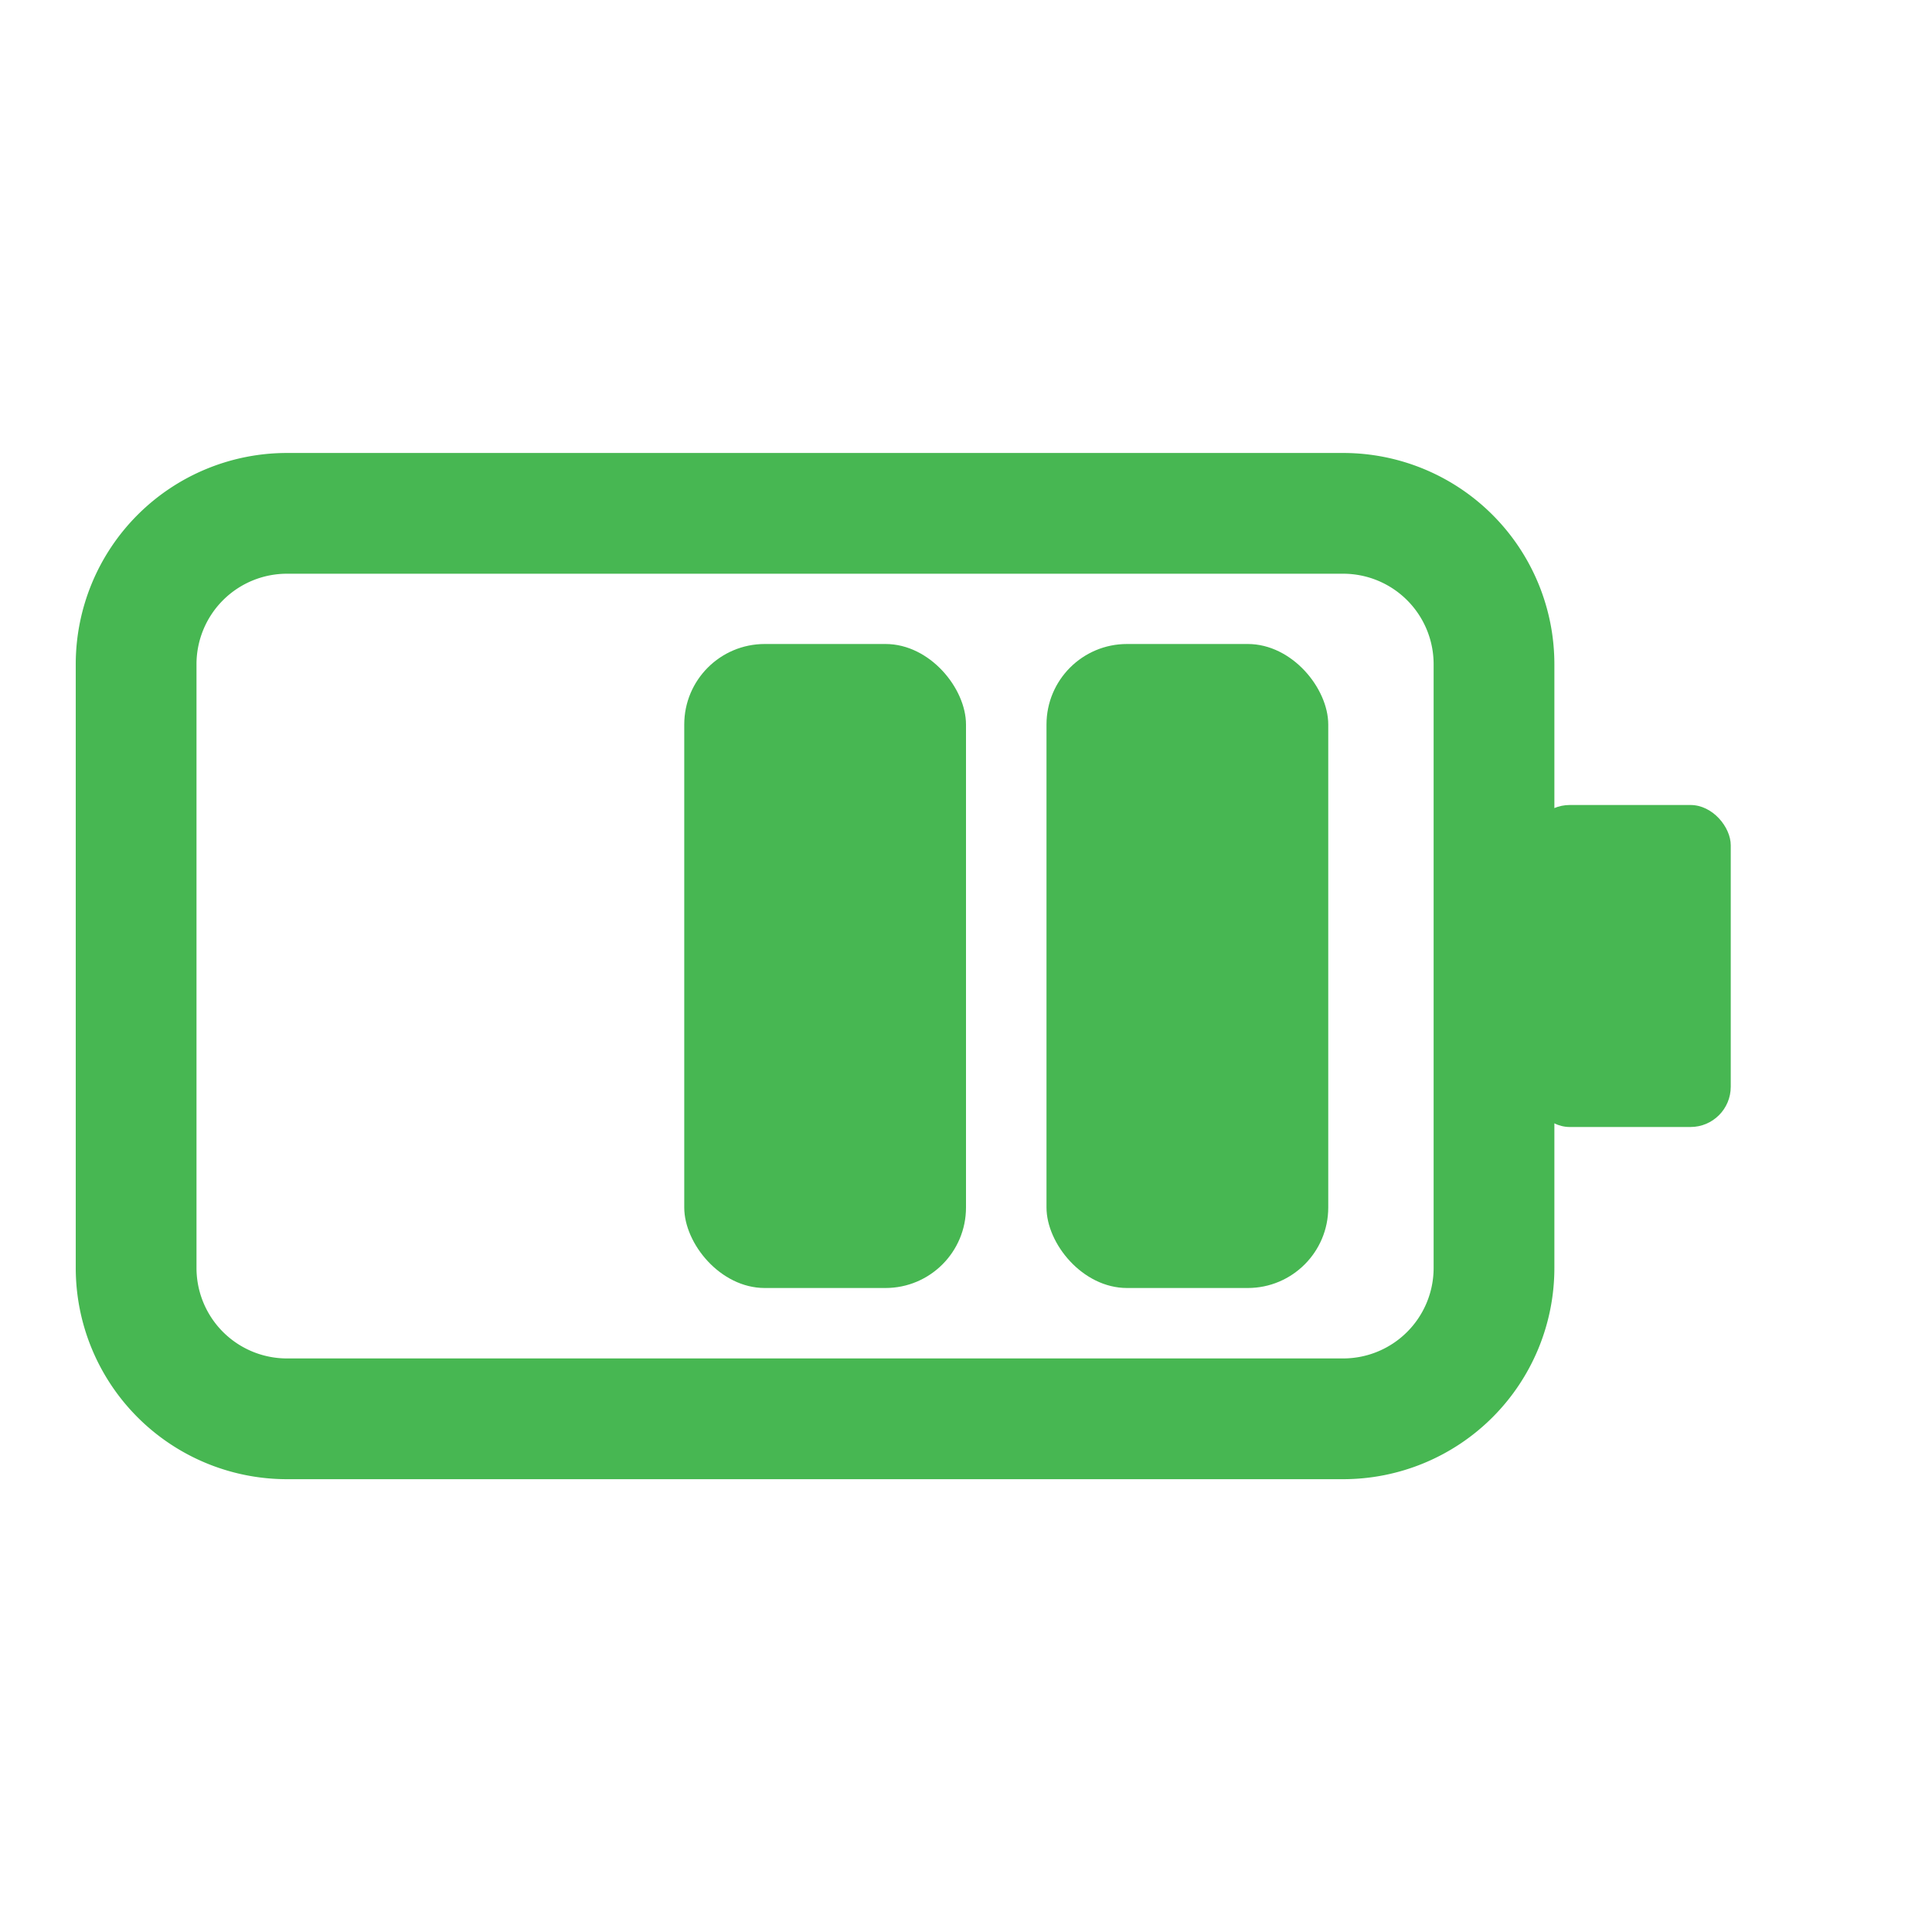 <svg id="구성_요소_71_1" data-name="구성 요소 71 – 1" xmlns="http://www.w3.org/2000/svg" width="24" height="24" viewBox="0 0 24 24">
  <rect id="사각형_12816" data-name="사각형 12816" width="24" height="24" fill="none"/>
  <g id="Icon_feather-battery" data-name="Icon feather-battery" transform="translate(0.191 -2.623)">
    <path id="패스_224147" data-name="패스 224147" d="M3.374,9h13.12a1.874,1.874,0,0,1,1.874,1.874v7.5a1.874,1.874,0,0,1-1.874,1.874H3.374A1.874,1.874,0,0,1,1.5,18.371v-7.5A1.874,1.874,0,0,1,3.374,9Z" transform="translate(0)" fill="none" stroke="#47b752" stroke-linecap="round" stroke-linejoin="round" stroke-width="1.5"/>
  </g>
  <rect id="사각형_12856" data-name="사각형 12856" width="2.5" height="4" rx="0.5" transform="translate(19 10)" fill="#47b752"/>
  <rect id="사각형_12857" data-name="사각형 12857" width="3.5" height="8" rx="1" transform="translate(13 8)" fill="#47b752"/>
  <rect id="사각형_12858" data-name="사각형 12858" width="3.5" height="8" rx="1" transform="translate(8.5 8)" fill="#47b752"/>
</svg>
